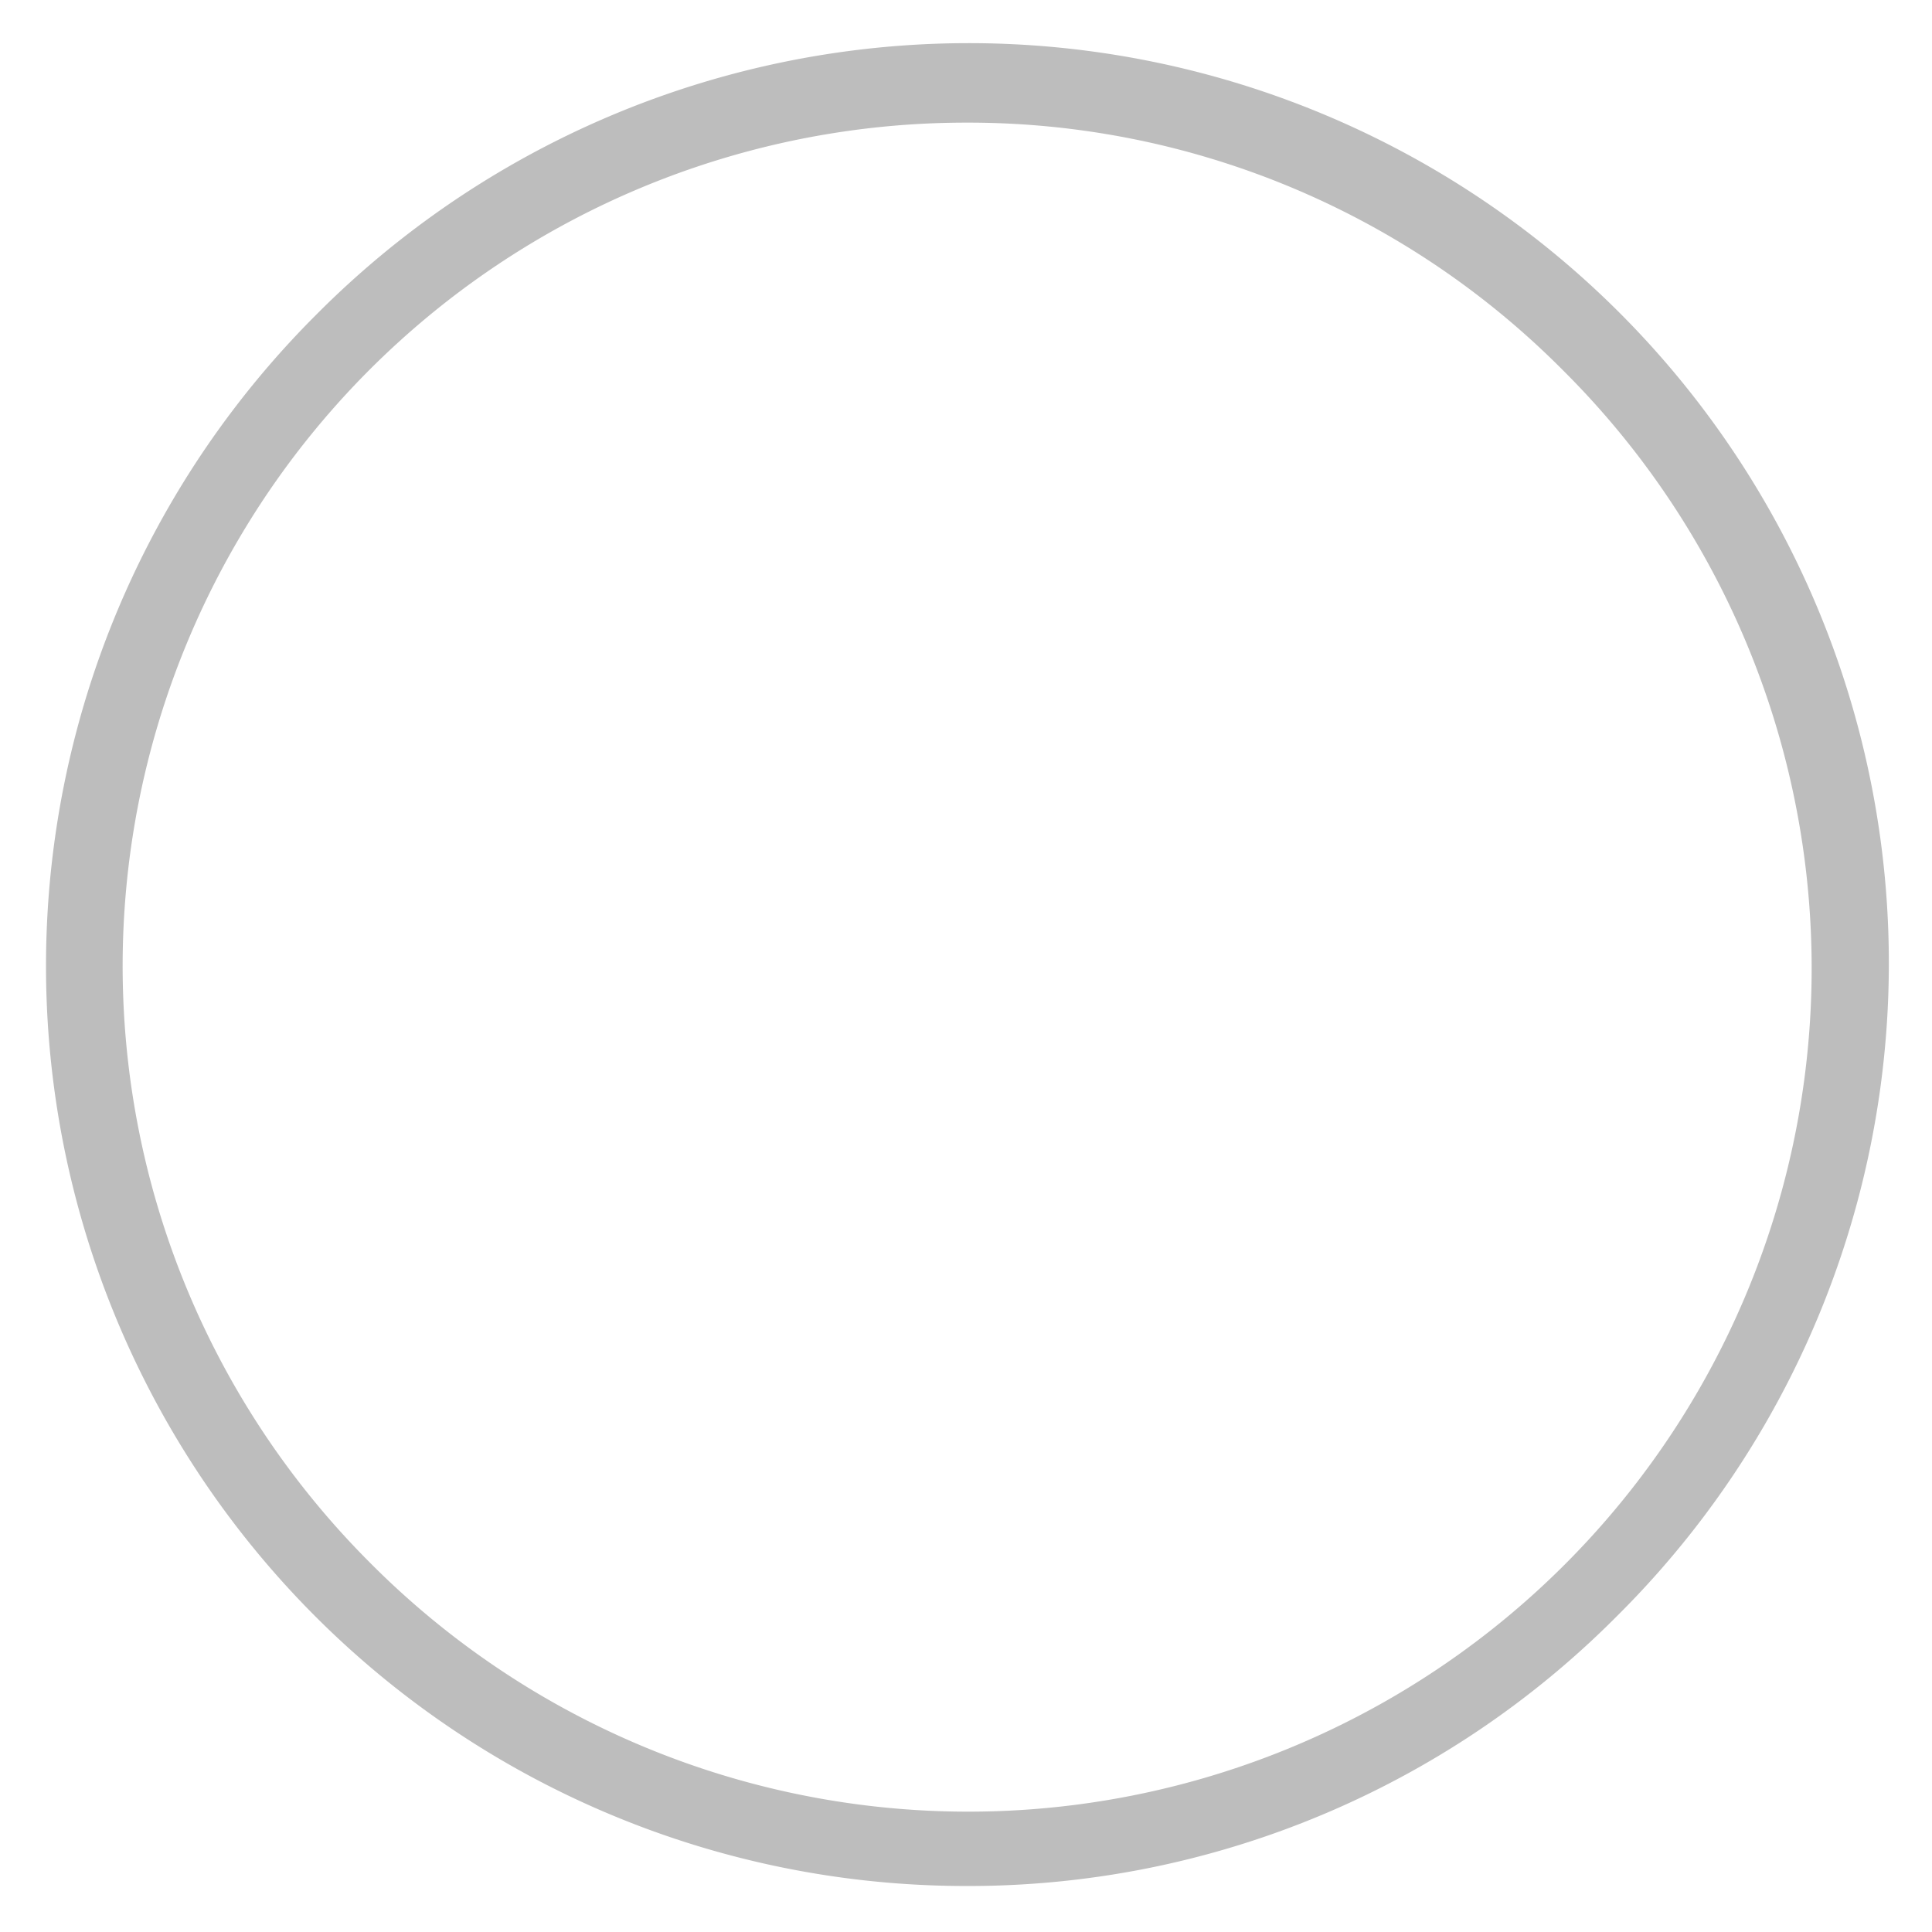 <svg xmlns="http://www.w3.org/2000/svg" width="21" height="21" viewBox="0 0 21 21">
  <g id="Group_823" data-name="Group 823" transform="translate(-166.5 -282.5)">
    <g id="Checkboxes_Radio_Empty_Blue" data-name="Checkboxes – Radio / Empty Blue" transform="translate(167 307.672)">
      <path id="Information_Icon" data-name="Information Icon" d="M10,20A10,10,0,0,1,2.929,2.929,10,10,0,1,1,17.071,17.071,9.935,9.935,0,0,1,10,20ZM10,.833A9.167,9.167,0,0,0,3.518,16.482,9.167,9.167,0,1,0,16.482,3.518,9.107,9.107,0,0,0,10,.833Z" transform="translate(0 -24.672)" fill="#bdbdbd" stroke="rgba(0,0,0,0)" stroke-width="1"/>
    </g>
  </g>
</svg>
